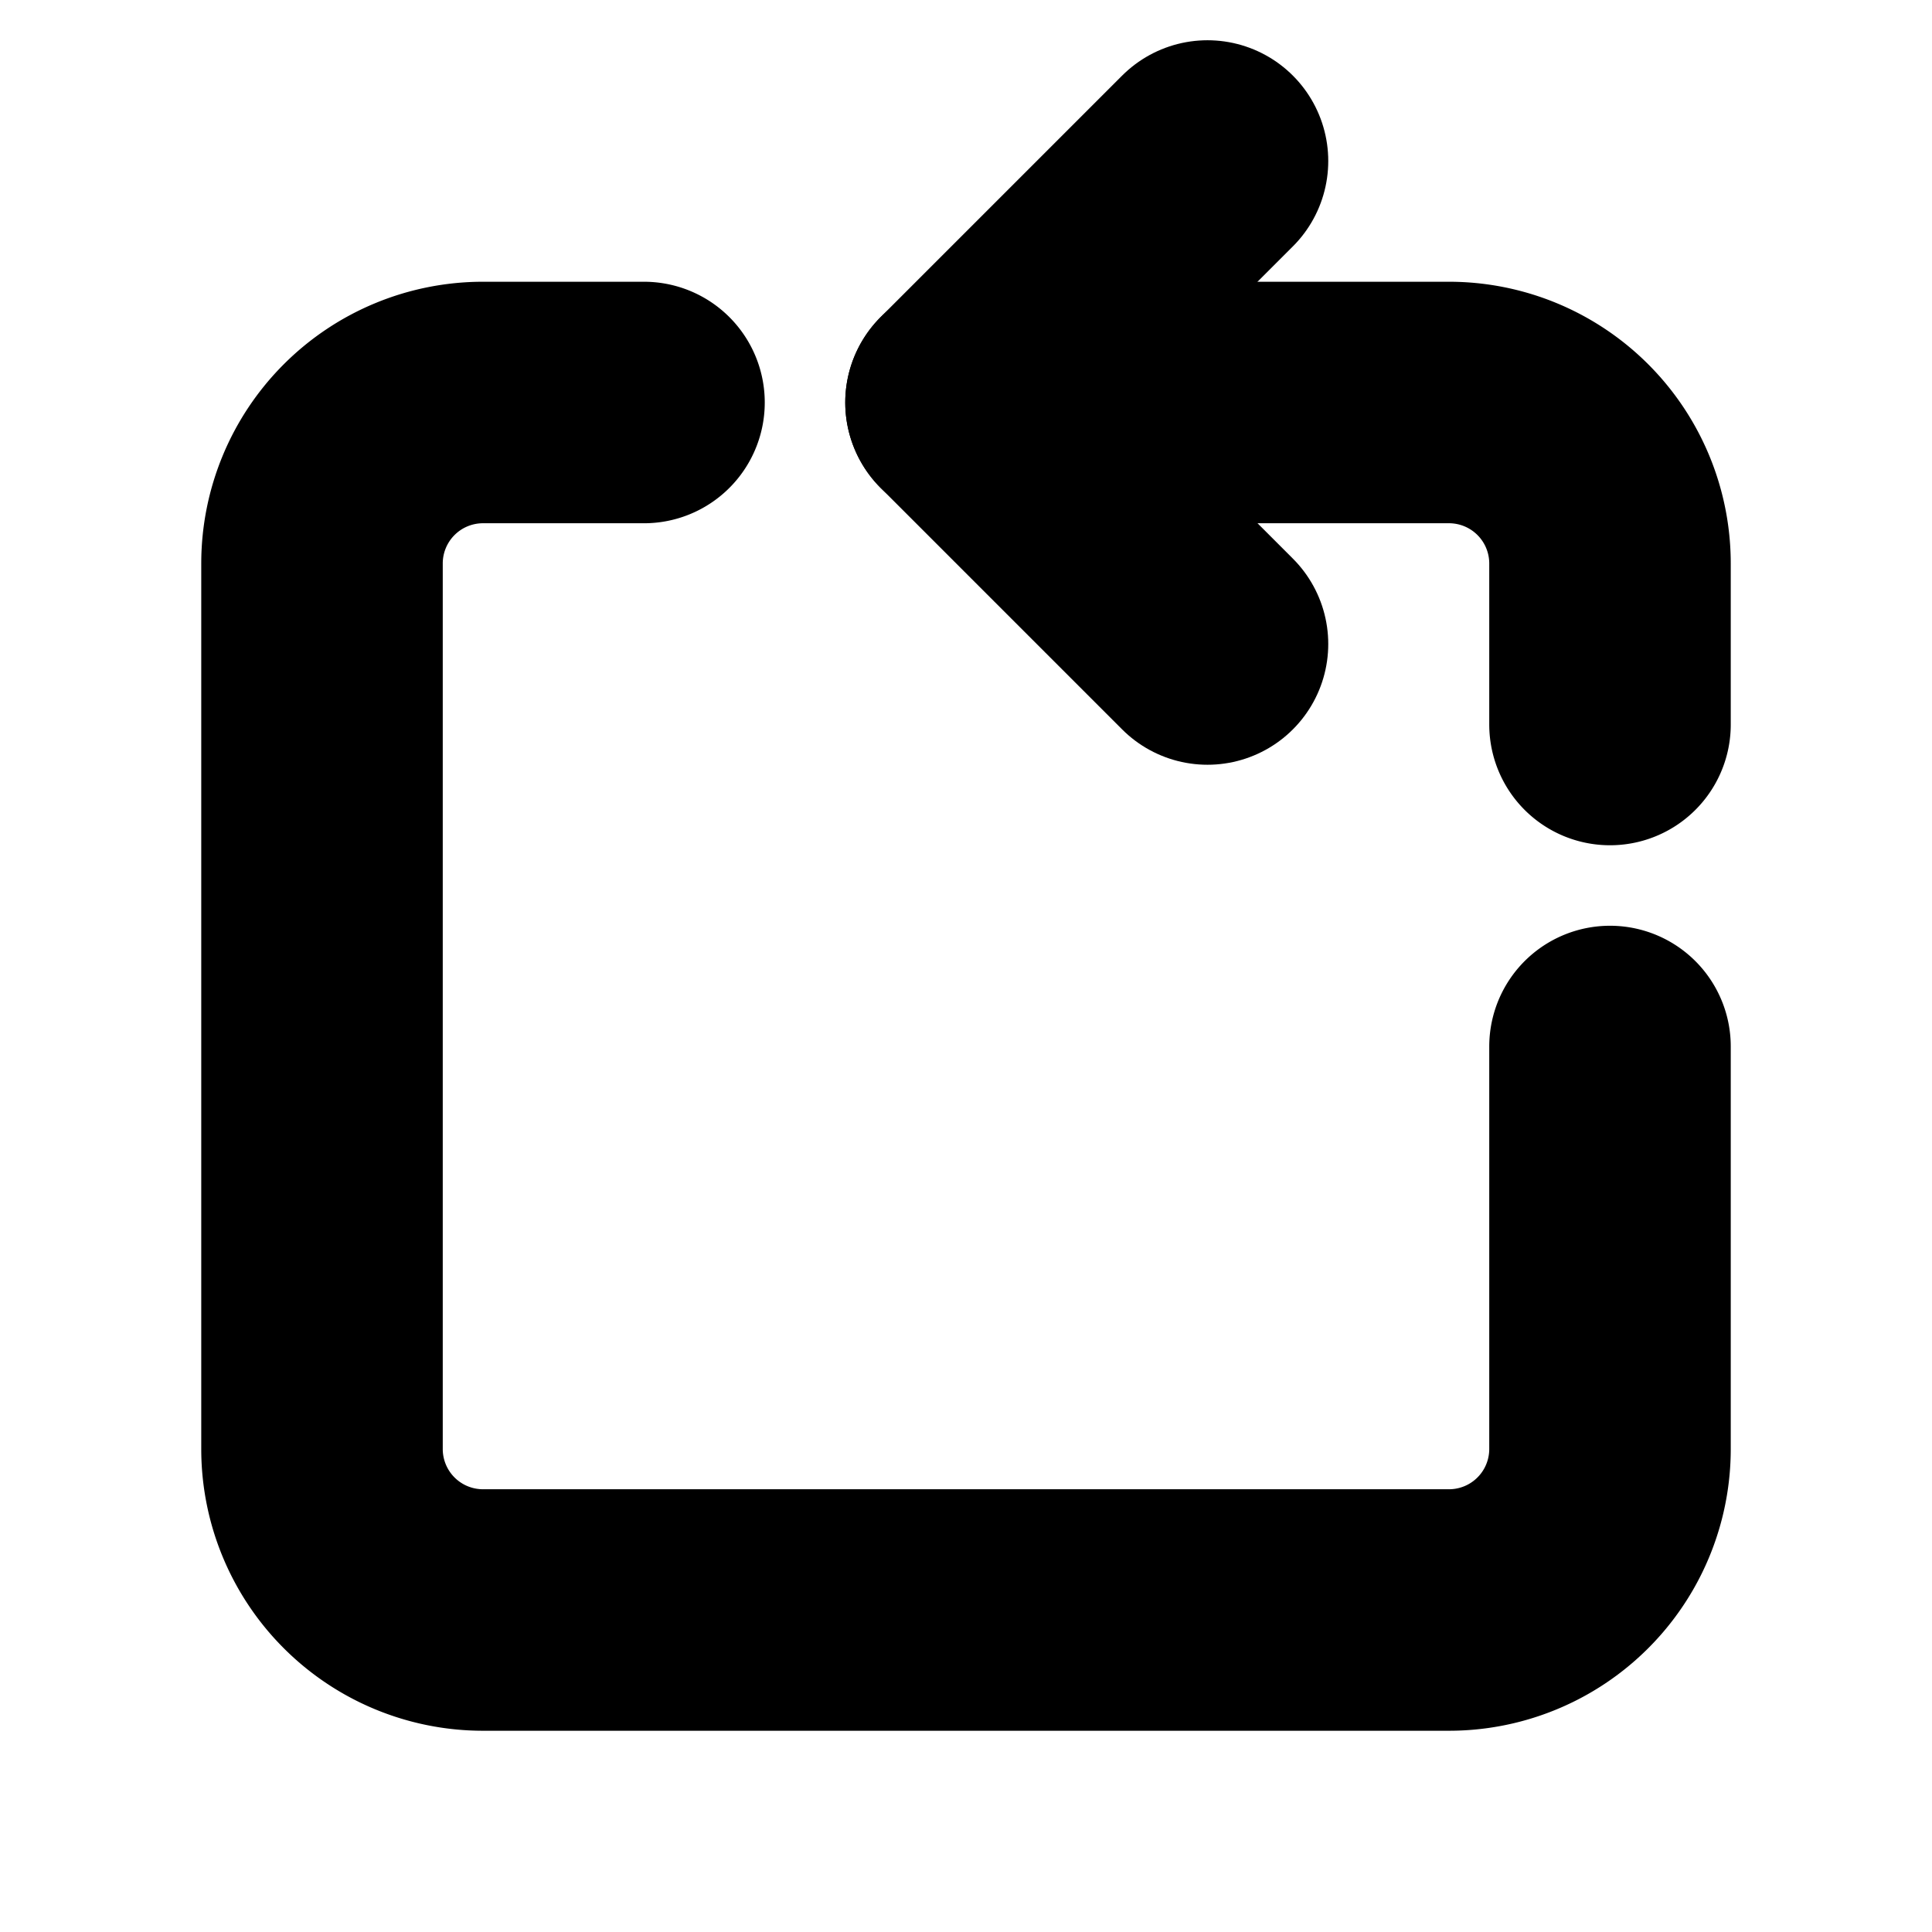 <?xml version="1.0"?>
<svg xmlns="http://www.w3.org/2000/svg" width="24" height="24" viewBox="0 0 24 24" fill="none" stroke="currentColor" stroke-width="3.000" stroke-linecap="round" stroke-linejoin="round">
  <path d="M20 9V7a2 2 0 0 0-2-2h-6"/>
  <path d="m15 2-3 3 3 3"/>
  <path d="M20 13v5a2 2 0 0 1-2 2H6a2 2 0 0 1-2-2V7a2 2 0 0 1 2-2h2"/>
</svg>
